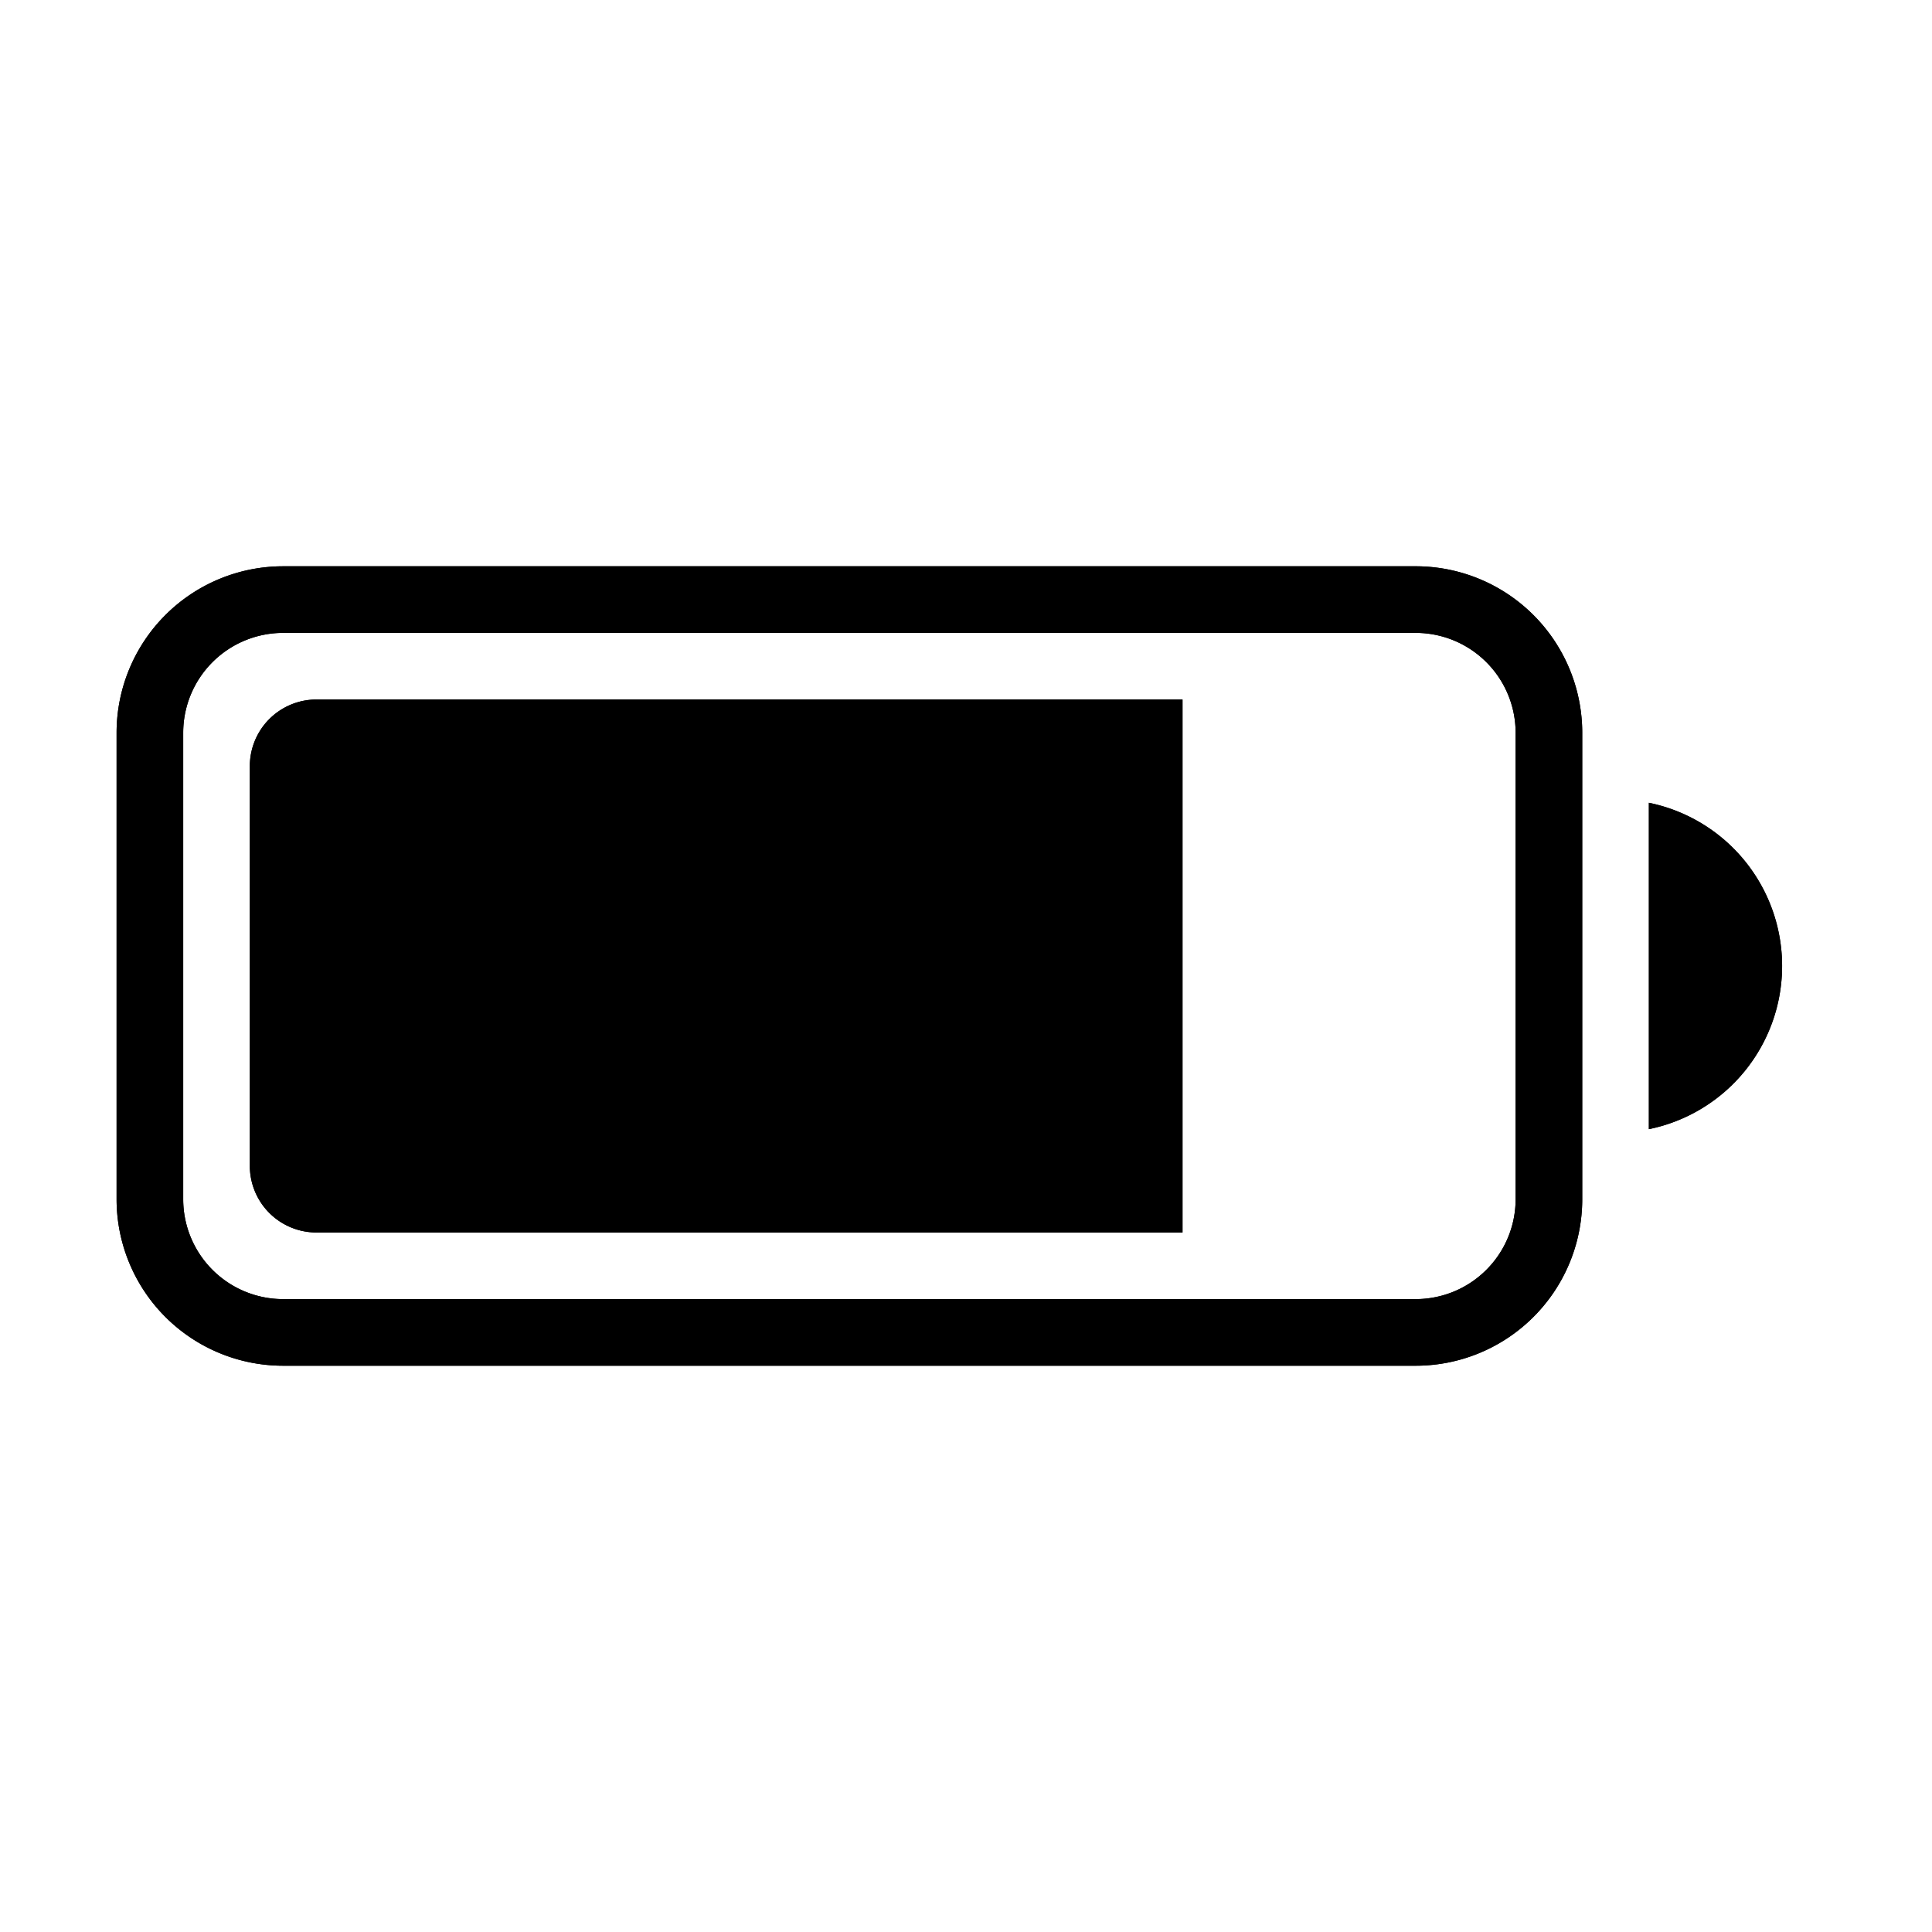 <svg xmlns="http://www.w3.org/2000/svg" id="Layer_1" x="0" y="0" version="1.1" viewBox="0 0 29 29" xml:space="preserve"><path fill="none" stroke="#000" stroke-miterlimit="10" d="M4.25 9h17a2 2 0 0 1 2 2v7a2 2 0 0 1-2 2h-17a2 2 0 0 1-2-2v-7a2 2 0 0 1 2-2z"/><path d="M4.75 10.5h13v8h-13a1 1 0 01-1-1v-6a1 1 0 011-1zM24.75 12.05v4.899a2.5 2.5 0 000-4.899z"/><path fill="none" stroke="#000" stroke-miterlimit="10" d="M4.25 9h17a2 2 0 0 1 2 2v7a2 2 0 0 1-2 2h-17a2 2 0 0 1-2-2v-7a2 2 0 0 1 2-2z"/><path d="M4.75 10.5h13v8h-13a1 1 0 01-1-1v-6a1 1 0 011-1zM24.75 12.05v4.899a2.5 2.5 0 000-4.899z"/></svg>